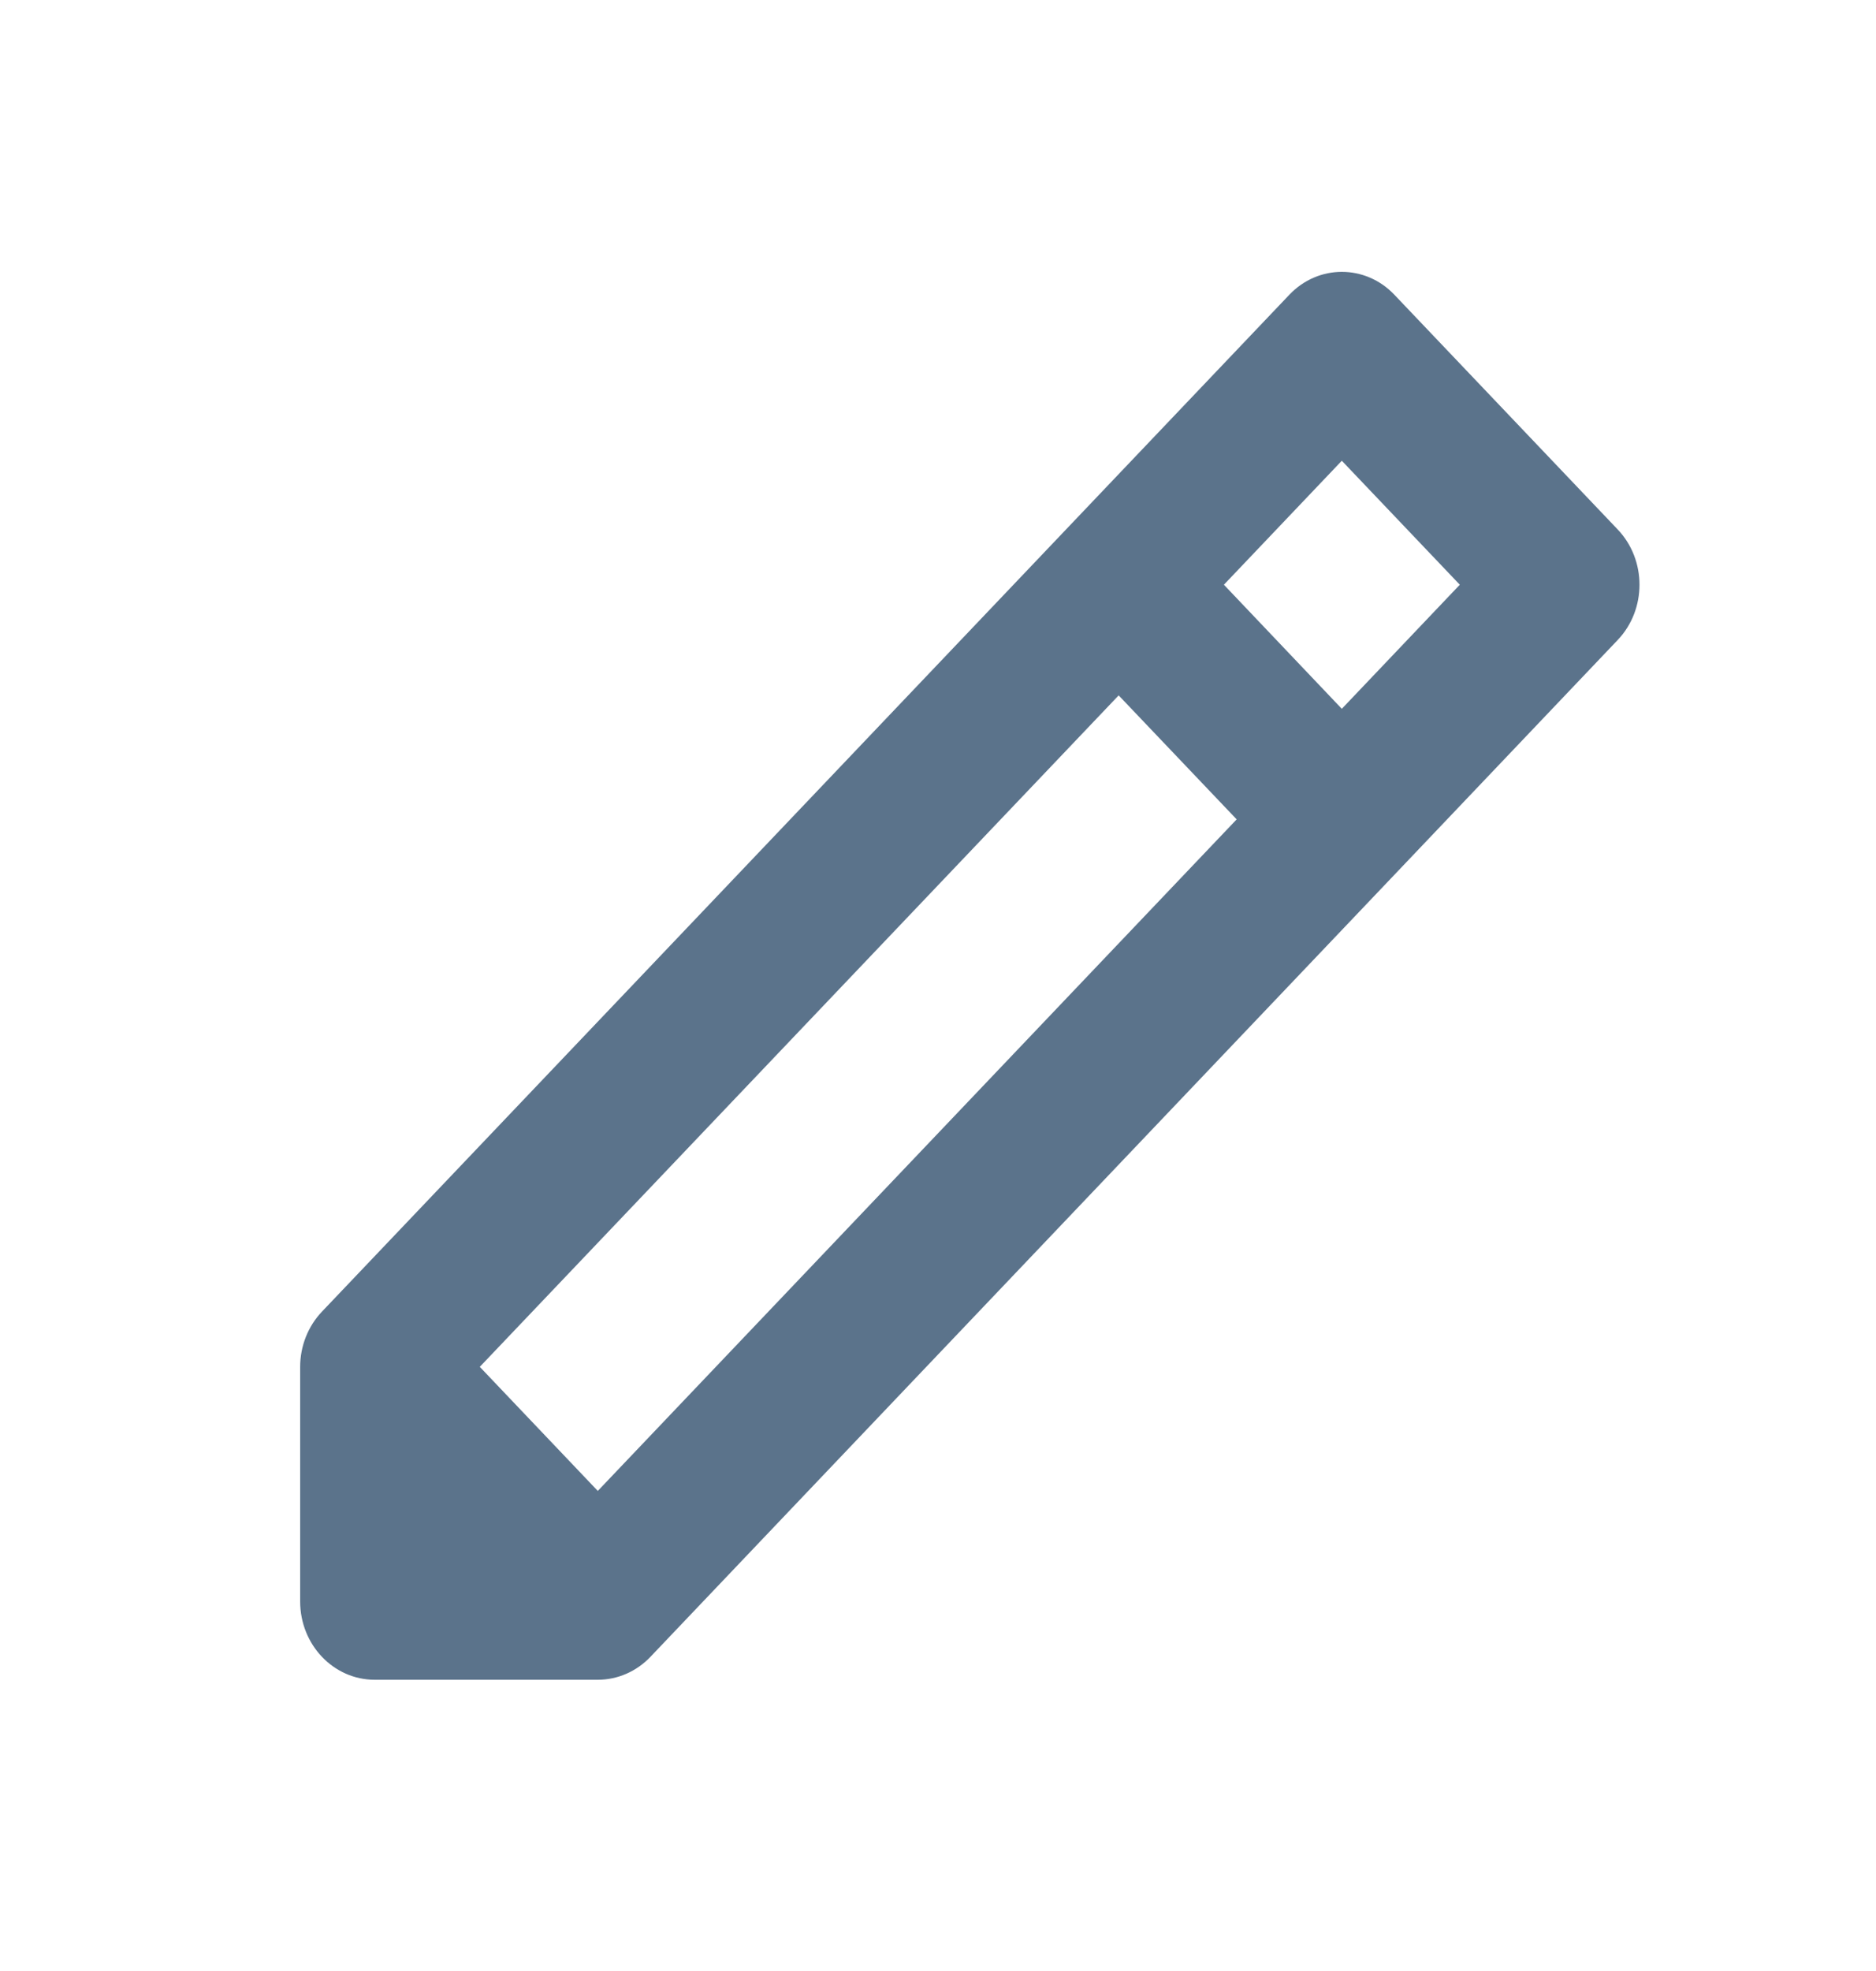 <svg width="20" height="21" viewBox="0 0 20 21" fill="none" xmlns="http://www.w3.org/2000/svg">
<path fill-rule="evenodd" clip-rule="evenodd" d="M14.866 3.141C14.557 2.815 14.054 2.815 13.745 3.141L11.365 5.641L3.433 13.974C3.284 14.13 3.2 14.342 3.2 14.563V17.063C3.2 17.524 3.556 17.897 3.994 17.897H6.373C6.584 17.897 6.785 17.809 6.934 17.653L14.866 9.32L17.246 6.819C17.556 6.494 17.556 5.966 17.246 5.641L14.866 3.141ZM14.305 7.552L15.563 6.23L14.305 4.909L13.048 6.23L14.305 7.552ZM11.926 7.409L5.115 14.563L6.373 15.885L13.184 8.73L11.926 7.409Z" fill="#5B738B"/>
</svg>
